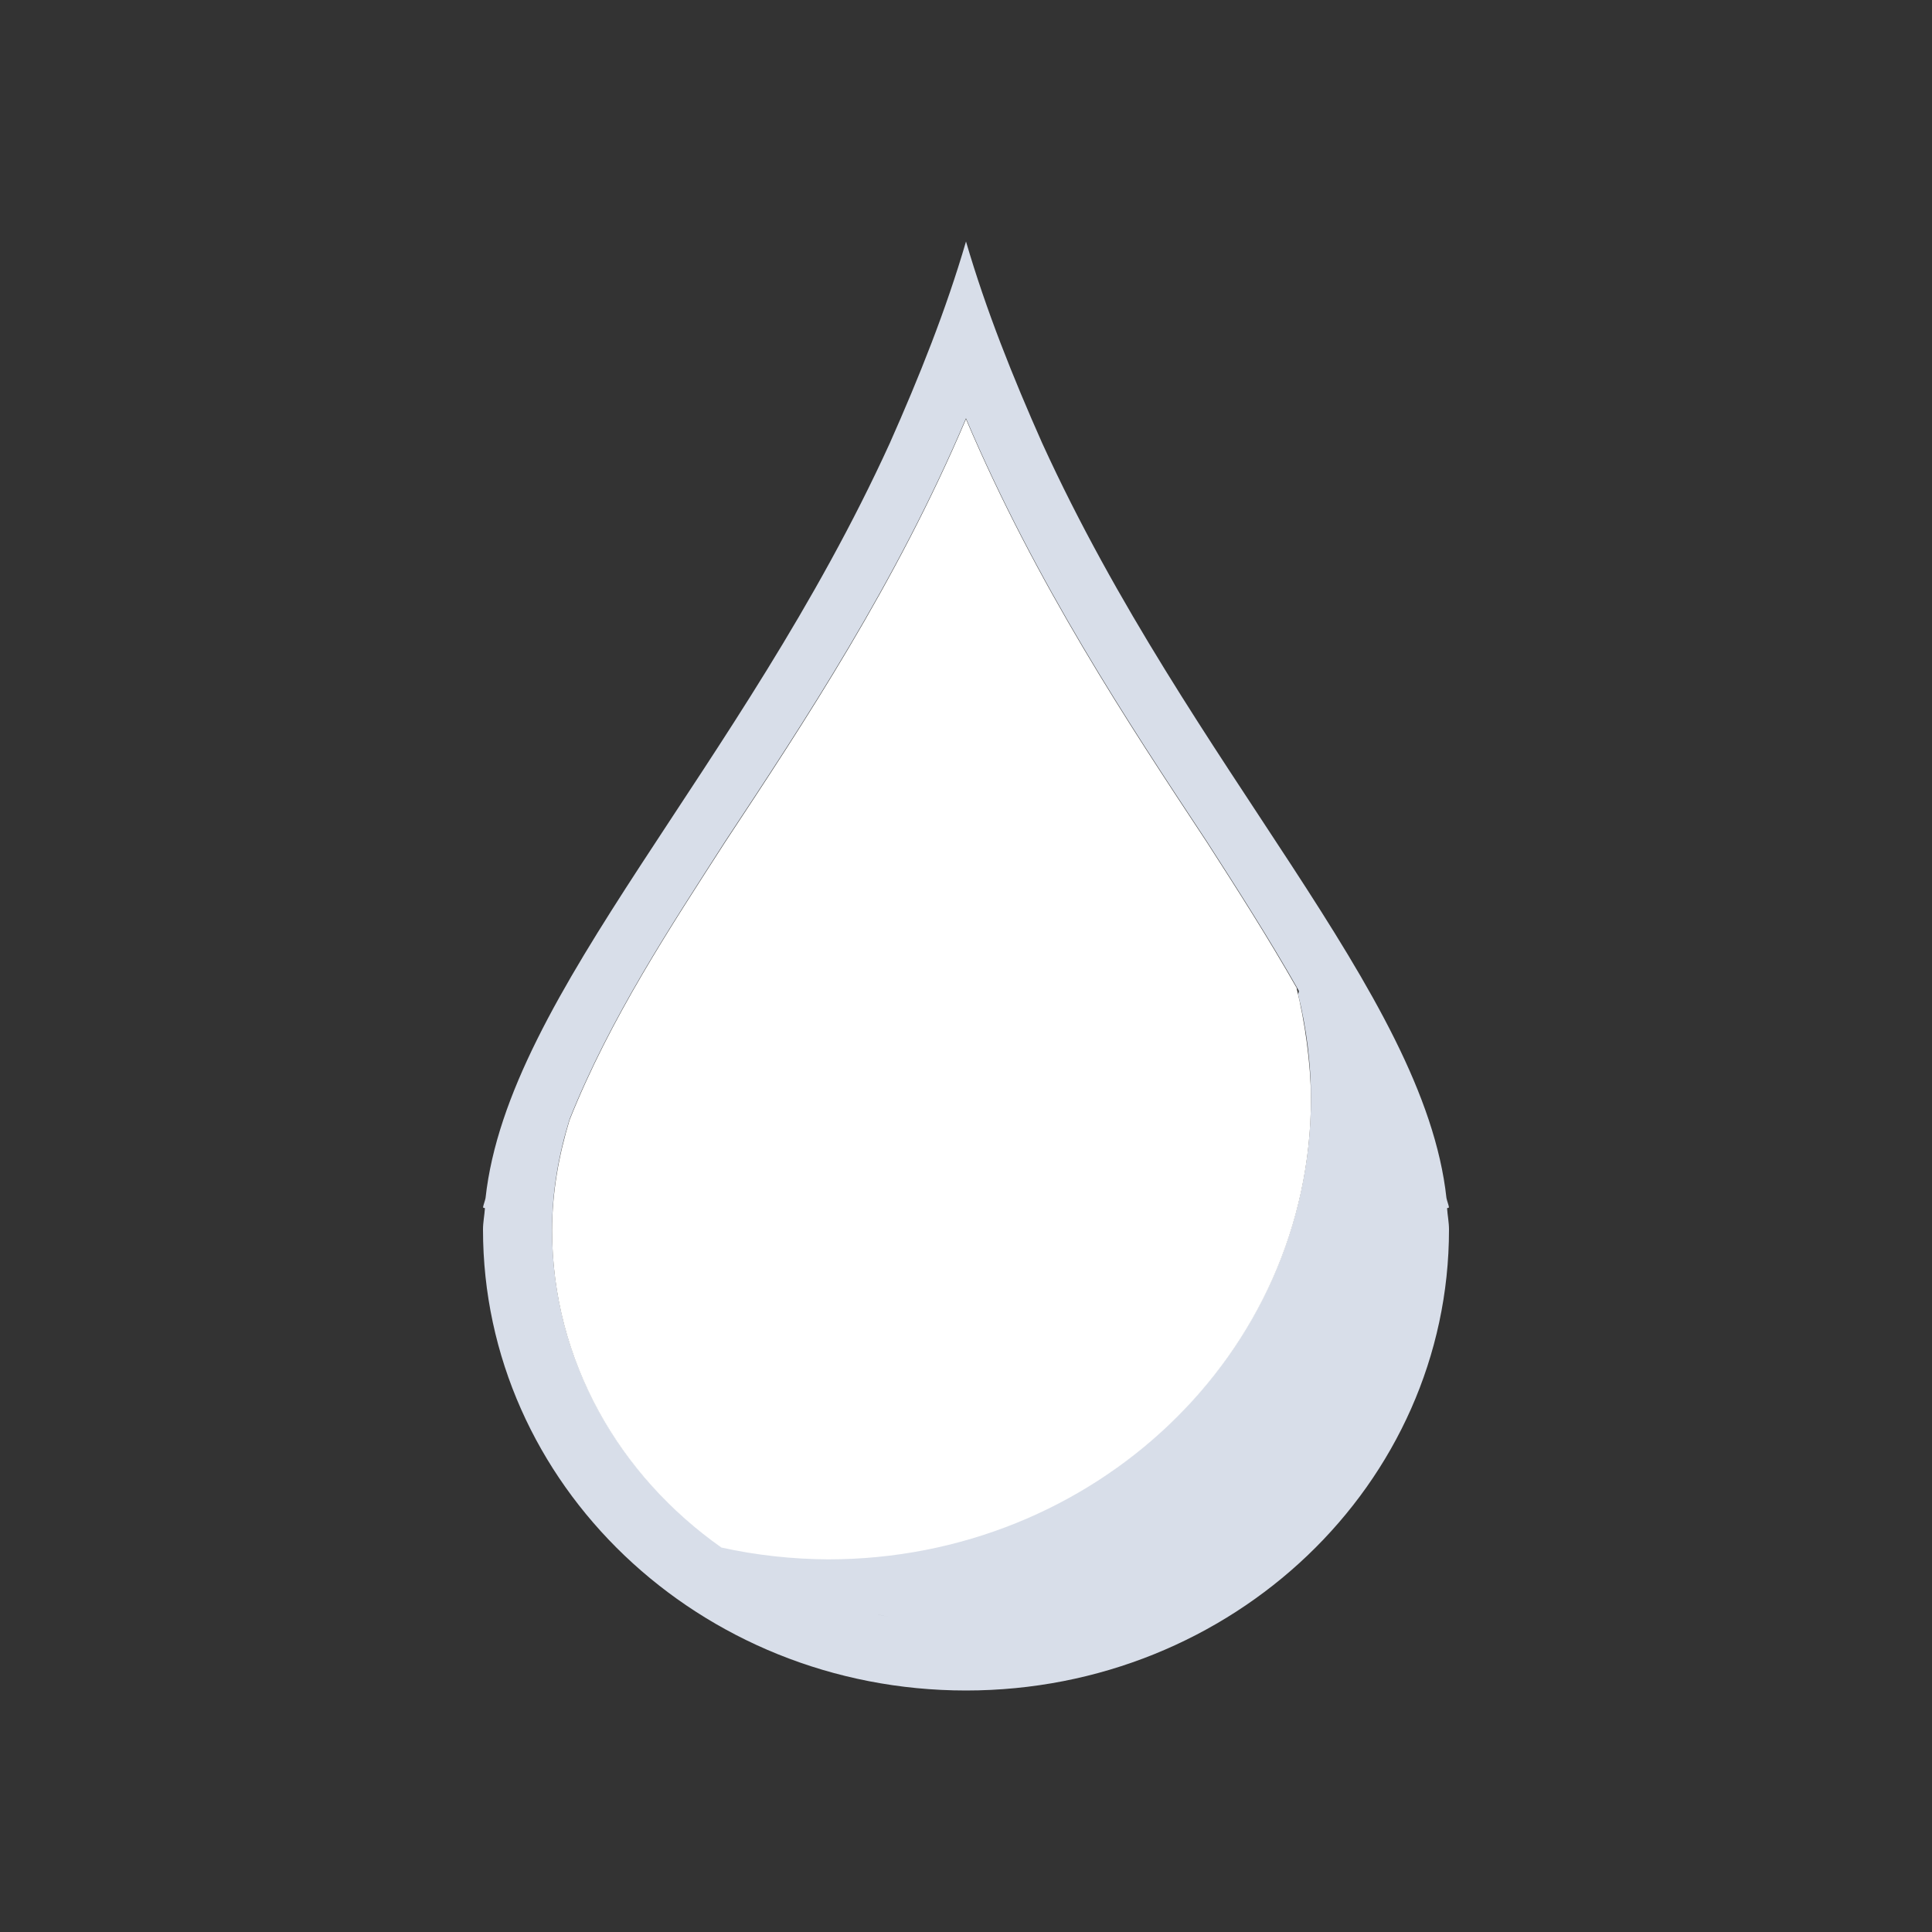 <svg viewBox="0 0 16 16" xmlns="http://www.w3.org/2000/svg">
 <rect x="0" y="0" width="16" height="16" fill="#333333" stroke="none"/>
 <defs>
  <style type="text/css">.ColorScheme-Text {
        color:#d8dee9;
      }</style>
 </defs>
 <path class="ColorScheme-Text" d="m8 2c-0.166 0.569-0.389 1.125-0.631 1.67-1.232 2.7-3.162 4.548-3.348 6.252-5e-3 0.025-0.017 0.053-0.021 0.078l0.016 6e-3c-4e-3 0.059-0.016 0.117-0.016 0.176 0 2.109 1.791 3.818 4 3.818s4-1.71 4-3.818c0-0.058-0.012-0.117-0.016-0.176l0.016-6e-3c-4e-3 -0.025-0.016-0.053-0.021-0.078-0.186-1.704-2.115-3.552-3.348-6.252-0.242-0.545-0.465-1.101-0.631-1.67m0 1.465c0.58 1.366 1.338 2.51 1.996 3.506 0.249 0.387 0.513 0.799 0.759 1.232 5e-3 9e-3 -3e-3 0.02-5e-3 0.03 0.07 0.282 0.106 0.57 0.107 0.859-1e-3 2.108-1.792 3.816-4 3.816-0.297-1e-3 -0.593-0.034-0.883-0.098-0.846-0.596-1.403-1.548-1.402-2.629 0-0.311 0.054-0.617 0.145-0.912 0.337-0.844 0.842-1.605 1.287-2.299 0.658-0.996 1.416-2.14 1.996-3.506m-1.996 9.367c0.085 0.059 0.175 0.109 0.266 0.16-0.091-0.051-0.18-0.102-0.266-0.16m0.533 0.299c0.09 0.041 0.182 0.076 0.275 0.109-0.094-0.033-0.185-0.069-0.275-0.109m0.586 0.203c0.088 0.023 0.176 0.047 0.266 0.063-0.091-0.016-0.177-0.04-0.266-0.063" fill="currentColor"/>
 <path d="m8 3.47c-0.58 1.366-1.338 2.51-1.996 3.506-0.446 0.694-0.95 1.454-1.287 2.299-0.09 0.295-0.144 0.601-0.145 0.912 0 1.081 0.556 2.033 1.402 2.629 0.29 0.064 0.586 0.096 0.883 0.098 2.208 0 3.999-1.708 4-3.816-2e-3 -0.289-0.049-0.632-0.119-0.914 0 0 8e-3 9e-3 6e-3 7e-3 -0.244-0.429-0.501-0.83-0.748-1.214-0.658-0.996-1.416-2.14-1.996-3.506" fill="#fff" fill-rule="evenodd"/>
</svg>
